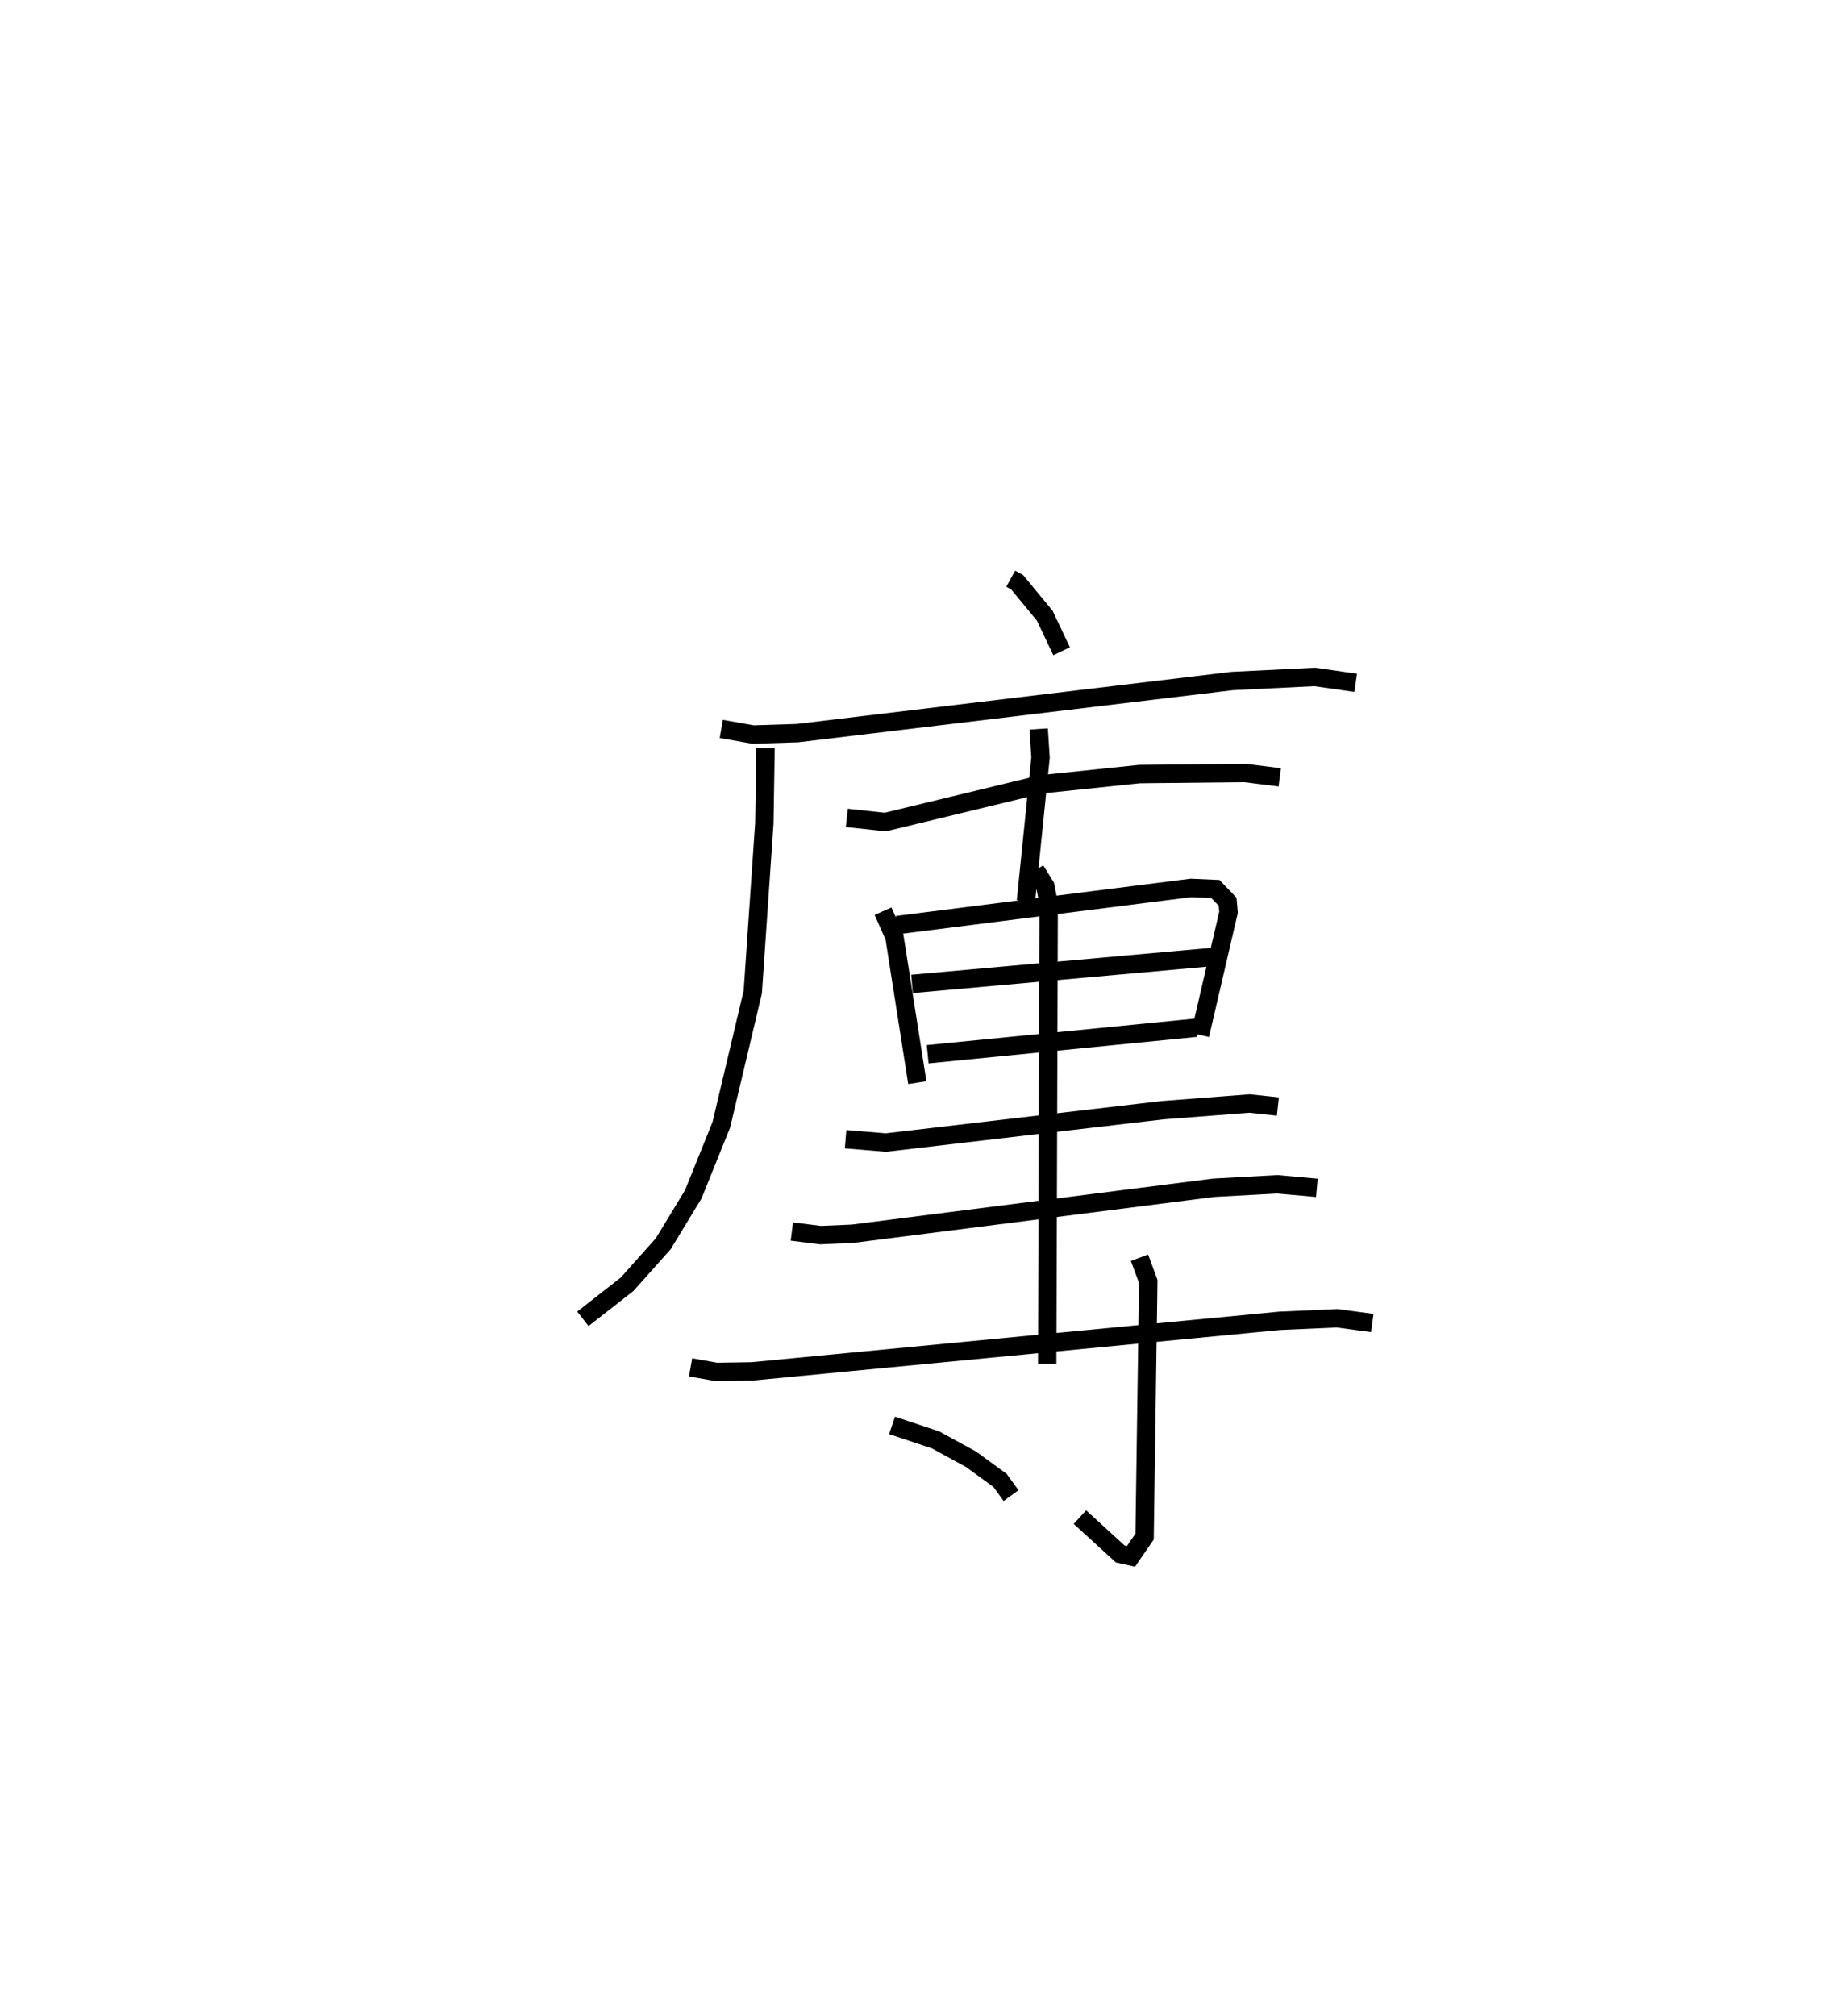 <?xml version="1.0" encoding="utf-8" ?>
<svg baseProfile="full" height="109.609" version="1.1" width="99.633" xmlns="http://www.w3.org/2000/svg" xmlns:ev="http://www.w3.org/2001/xml-events" xmlns:xlink="http://www.w3.org/1999/xlink"><defs /><rect fill="white" height="109.609" width="99.633" x="0" y="0" /><path d="M25,25 m0.0,0.0 m29.967,6.46 l0.351,0.193 1.5,1.817 l0.918,1.934 m-18.508,4.223 l1.727,0.305 2.42,-0.077 l23.631,-2.833 4.496,-0.221 l2.228,0.319 m-32.097,3.546 l-0.065,4.092 -0.628,9.169 l-1.711,7.219 -1.524,3.779 l-1.634,2.69 -1.966,2.202 l-2.404,1.88 m14.353,-27.233 l2.092,0.226 8.481,-2.051 l5.345,-0.557 5.733,-0.06 l1.893,0.238 m-13.108,-2.629 l0.1,1.551 -0.794,7.803 m-7.772,0.552 l0.621,1.401 1.243,7.916 m-1.107,-8.561 l15.991,-2.022 1.327,0.058 l0.666,0.691 0.048,0.578 l-1.549,6.664 m-15.663,-2.773 l16.612,-1.489 m-15.761,5.312 l14.622,-1.444 m-19.086,6.064 l2.191,0.181 15.043,-1.759 l4.742,-0.364 1.533,0.166 m-26.432,6.794 l1.562,0.195 1.728,-0.074 l19.648,-2.501 3.464,-0.189 l2.151,0.193 m-15.306,-17.268 l0.535,0.866 0.185,0.937 l-0.08,25.03 m-19.394,0.196 l1.408,0.249 1.915,-0.029 l28.707,-2.75 3.127,-0.139 l1.918,0.257 m-12.661,-3.548 l0.475,1.284 -0.013,1.09 l-0.185,12.786 -0.74,1.075 l-0.583,-0.129 -2.194,-2.005 m-10.217,-4.986 l2.368,0.789 1.935,1.057 l1.572,1.147 0.596,0.823 " fill="none" stroke="black" stroke-width="1" /></svg>